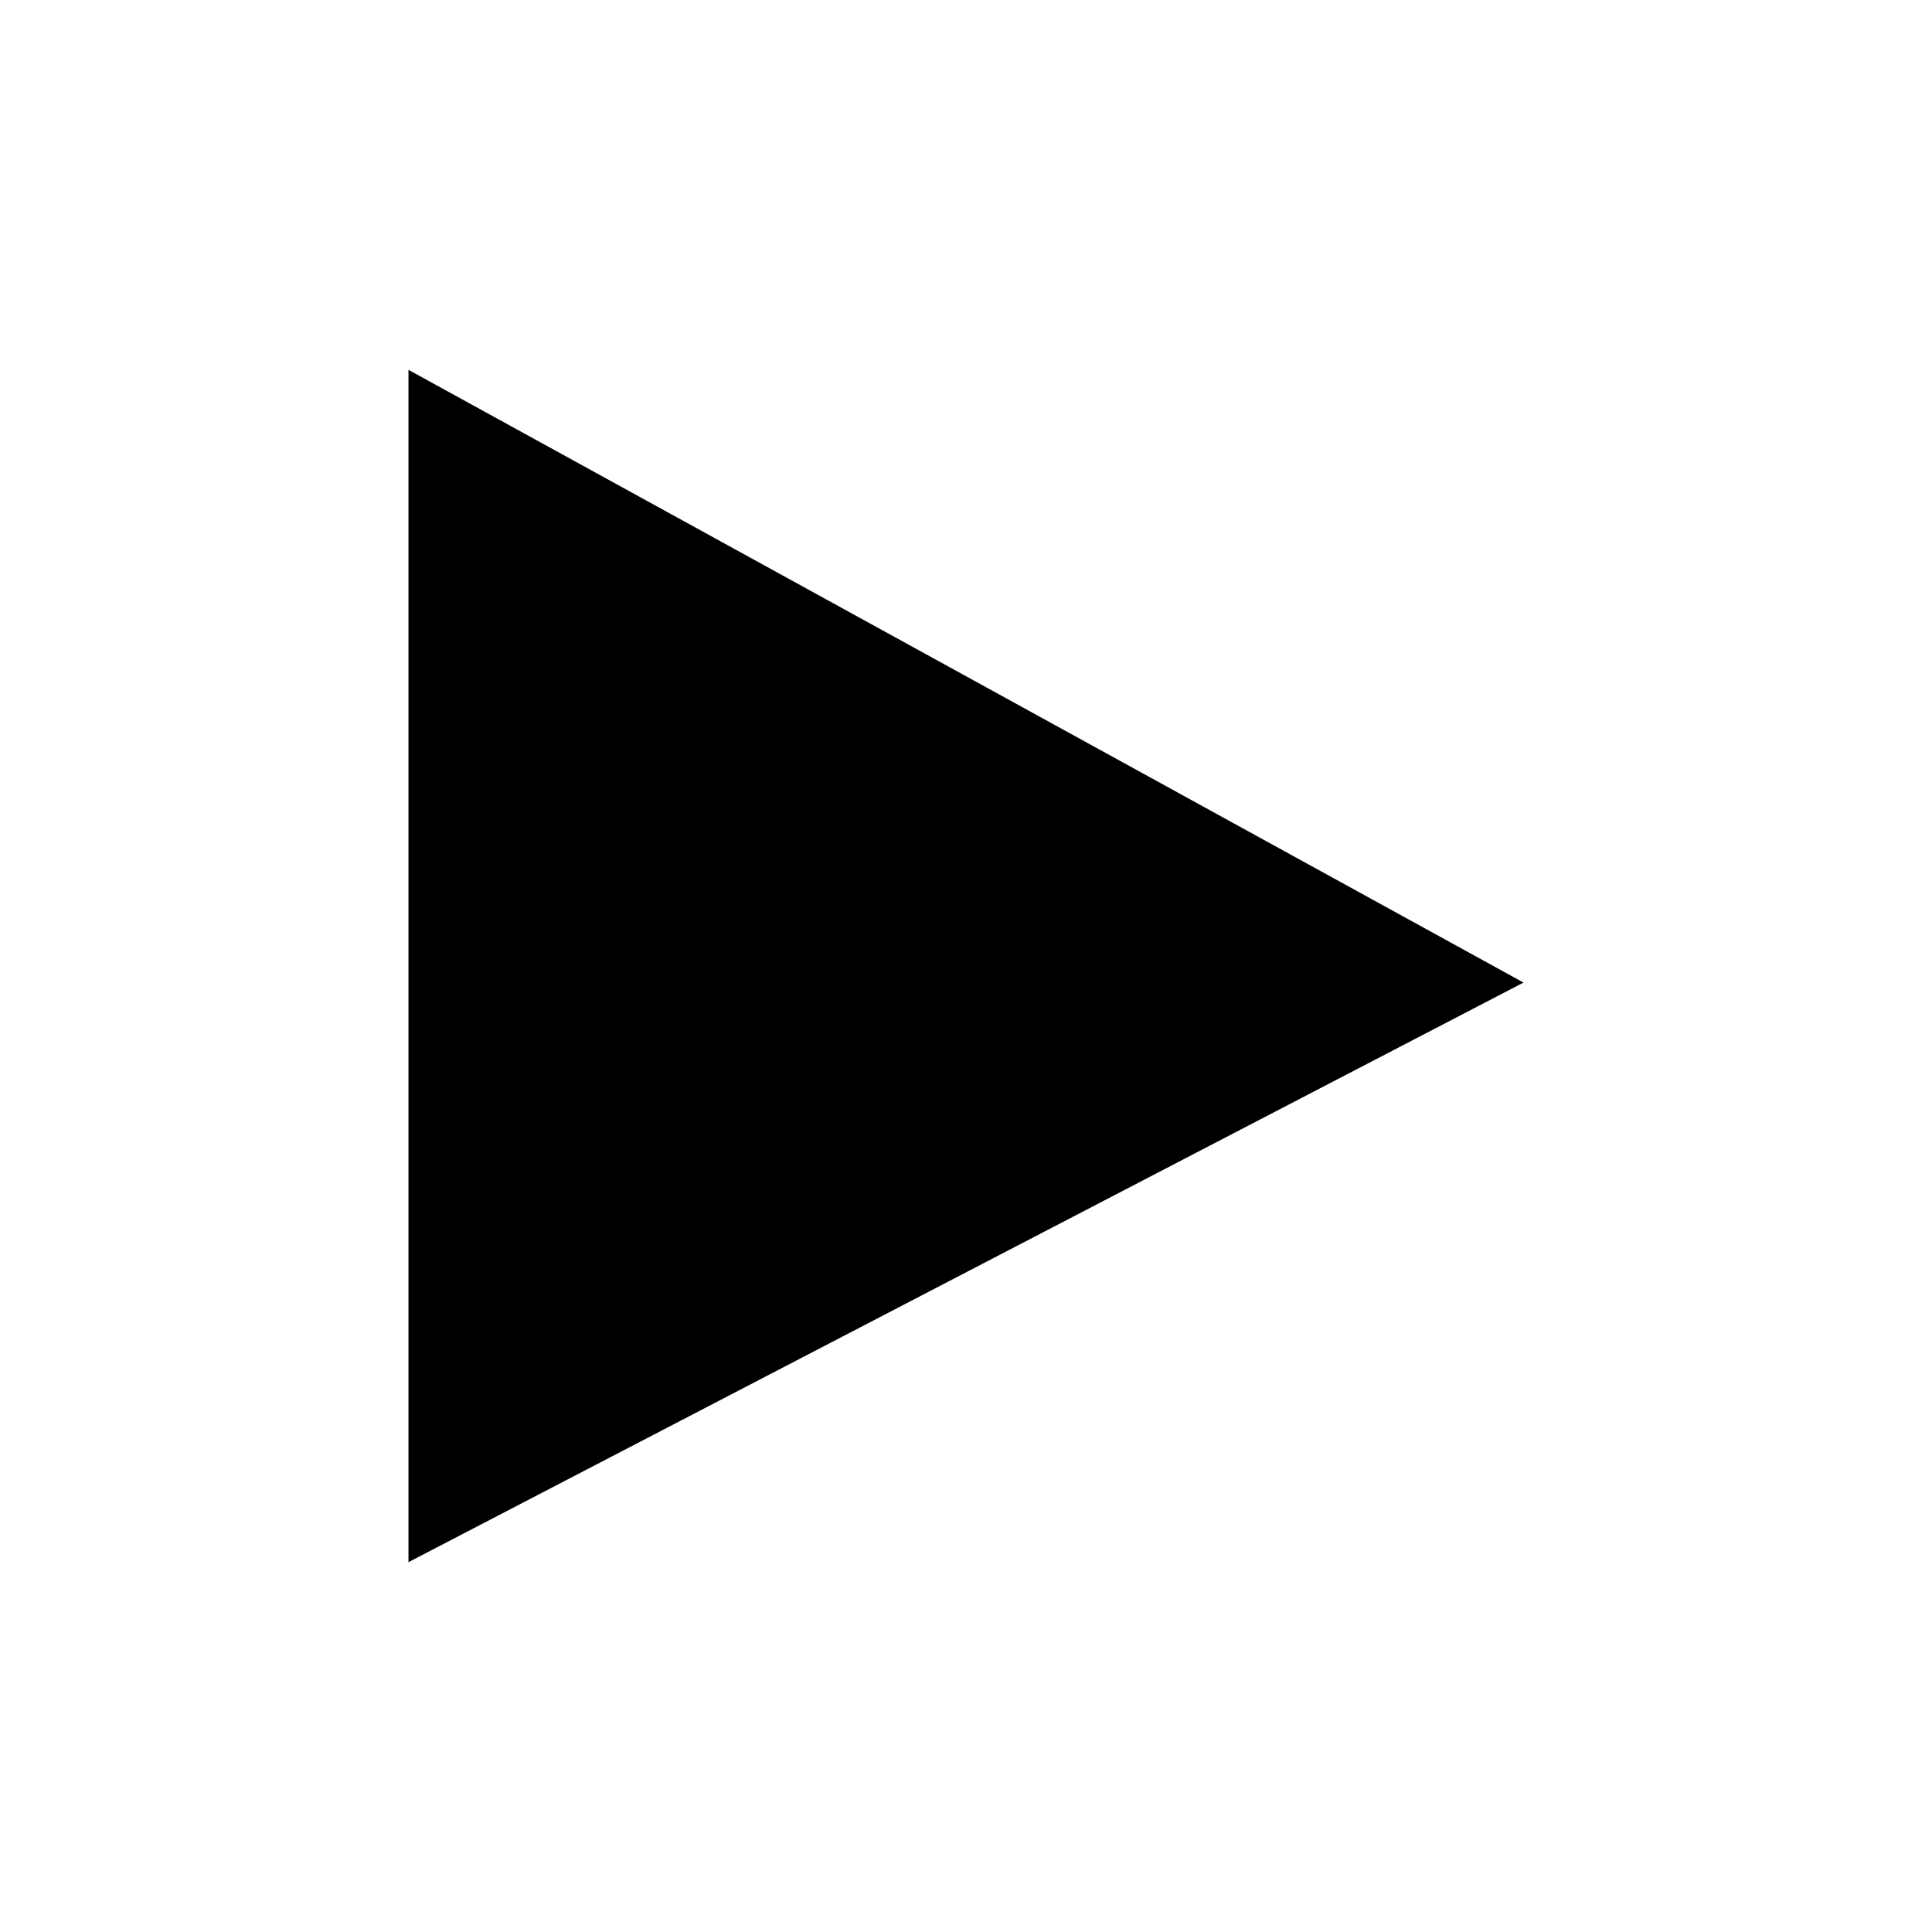 <?xml version="1.0" encoding="utf-8"?>
<!-- Generator: Adobe Illustrator 19.1.0, SVG Export Plug-In . SVG Version: 6.00 Build 0)  -->
<svg version="1.1" xmlns="http://www.w3.org/2000/svg" xmlns:xlink="http://www.w3.org/1999/xlink" x="0px" y="0px"
	 viewBox="0 0 35 35" style="enable-background:new 0 0 35 35;" xml:space="preserve">
<style type="text/css">
	.st0{display:none;}
	.st1{display:inline;}
</style>
<g id="Layer_1" class="st0">
	<g class="st1">
		<rect x="9.2" y="6.4" width="5.8" height="22.1"/>
		<g>
			<rect x="20" y="6.4" width="5.8" height="22.1"/>
		</g>
	</g>
	<g class="st1">
		<polyline points="121.5,24.8 135.3,32.4 121.5,39.5 		"/>
		<polyline points="132.5,24.8 146.2,32.4 132.5,39.5 		"/>
	</g>
	<g class="st1">
		<polyline points="28.9,39.7 15.1,32.1 28.9,25 		"/>
		<polyline points="17.9,39.7 4.2,32.1 17.9,25 		"/>
	</g>
</g>
<g id="Layer_2">
	<polyline points="7.4,6.7 27.6,17.8 7.4,28.3 	"/>
</g>
</svg>
